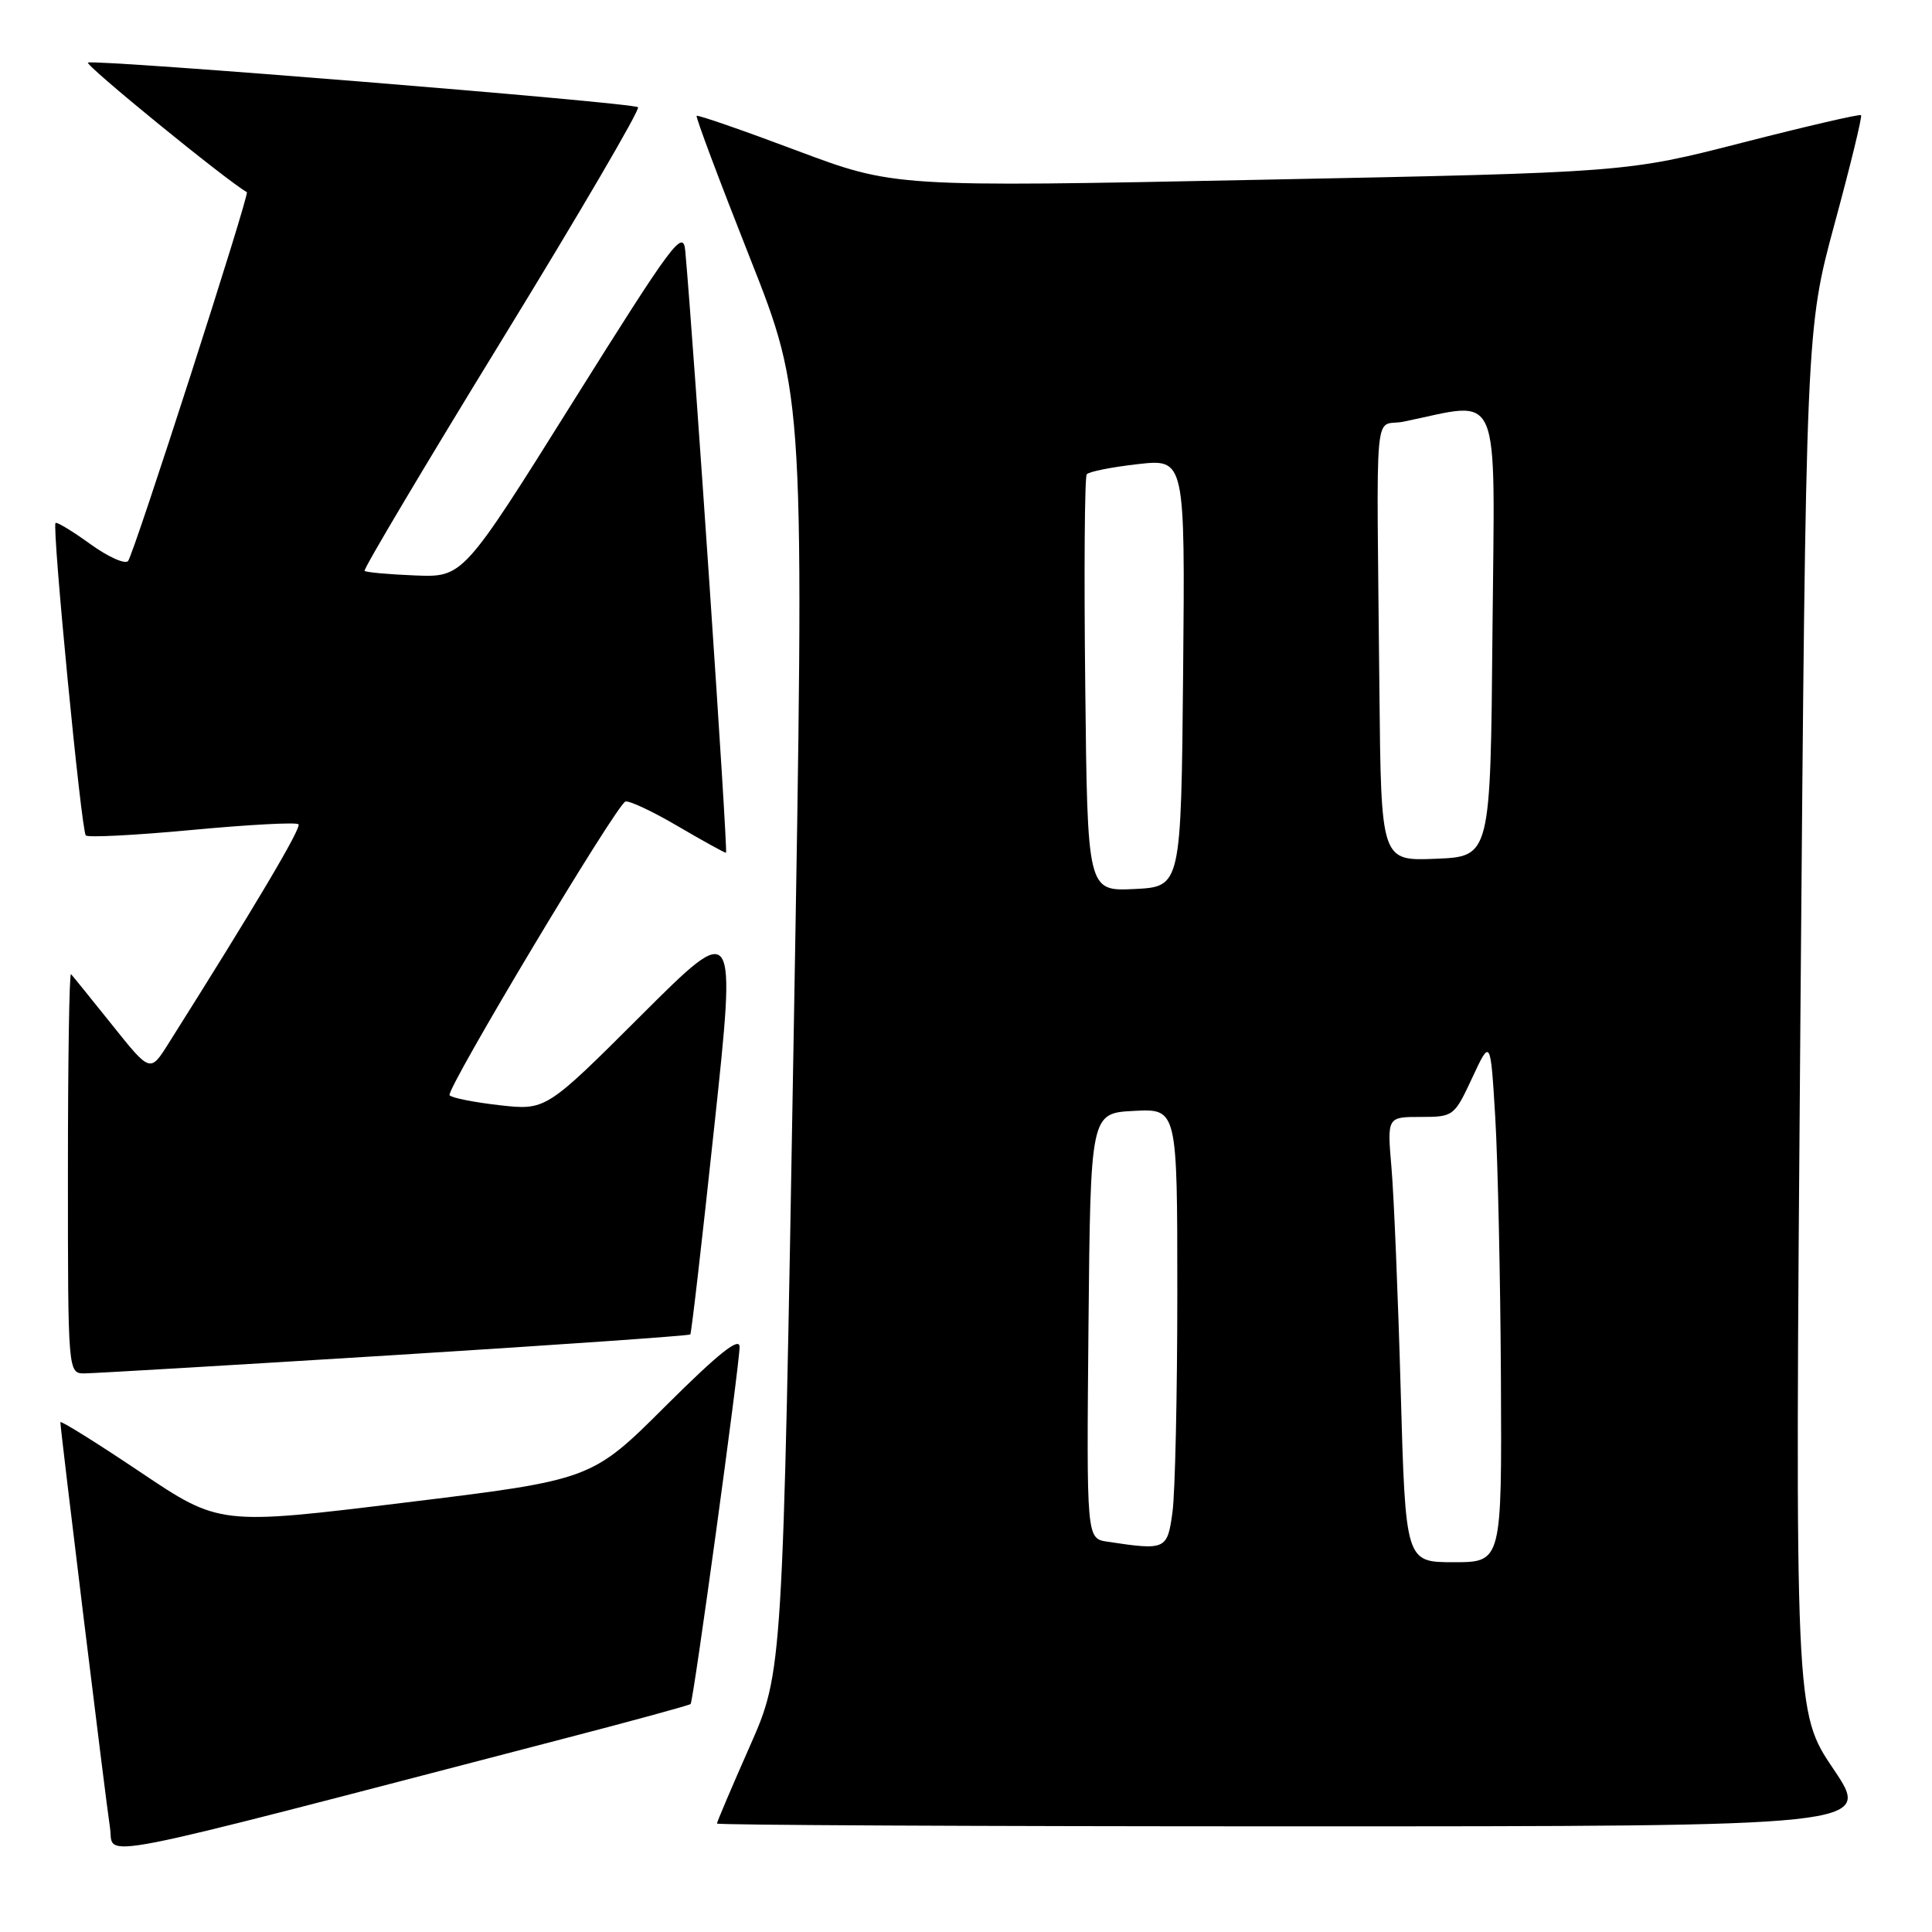 <?xml version="1.0" encoding="UTF-8" standalone="no"?>
<!DOCTYPE svg PUBLIC "-//W3C//DTD SVG 1.1//EN" "http://www.w3.org/Graphics/SVG/1.1/DTD/svg11.dtd" >
<svg xmlns="http://www.w3.org/2000/svg" xmlns:xlink="http://www.w3.org/1999/xlink" version="1.1" viewBox="0 0 256 256">
 <g >
 <path fill="currentColor"
d=" M 74.37 230.47 C 83.66 228.06 91.37 225.95 91.51 225.79 C 91.89 225.38 98.00 180.79 98.00 178.47 C 98.00 177.09 95.17 179.36 88.19 186.31 C 78.39 196.08 78.39 196.08 53.74 199.09 C 29.09 202.11 29.09 202.11 18.55 195.03 C 12.75 191.14 8.00 188.18 8.00 188.45 C 8.00 189.43 14.02 238.60 14.57 242.15 C 15.21 246.20 10.02 247.22 74.37 230.47 Z  M 242.95 234.42 C 237.83 226.84 237.83 226.84 238.56 135.25 C 239.30 43.66 239.30 43.66 243.10 29.62 C 245.20 21.89 246.77 15.44 246.60 15.26 C 246.43 15.09 239.36 16.73 230.89 18.90 C 215.50 22.85 215.50 22.85 167.00 23.82 C 118.50 24.80 118.50 24.80 105.55 19.94 C 98.42 17.26 92.47 15.20 92.31 15.35 C 92.16 15.51 95.32 23.93 99.33 34.07 C 106.62 52.50 106.62 52.50 105.17 137.00 C 103.72 221.50 103.72 221.50 99.36 231.38 C 96.96 236.81 95.00 241.42 95.00 241.63 C 95.00 241.83 129.44 242.00 171.53 242.00 C 248.06 242.00 248.06 242.00 242.95 234.42 Z  M 52.35 179.55 C 73.72 178.22 91.32 176.99 91.47 176.82 C 91.62 176.64 93.05 164.23 94.65 149.23 C 97.57 121.96 97.57 121.96 84.95 134.55 C 72.33 147.14 72.33 147.14 66.14 146.44 C 62.74 146.05 59.78 145.46 59.57 145.12 C 59.09 144.34 81.68 106.61 82.87 106.21 C 83.36 106.05 86.47 107.51 89.79 109.46 C 93.12 111.41 96.00 113.00 96.20 113.00 C 96.49 113.00 91.95 45.95 90.80 33.23 C 90.53 30.27 89.14 32.14 75.93 53.23 C 61.36 76.50 61.36 76.50 55.01 76.25 C 51.52 76.11 48.50 75.84 48.31 75.64 C 48.11 75.45 56.31 61.67 66.52 45.02 C 76.73 28.37 84.84 14.51 84.54 14.21 C 83.94 13.60 13.01 7.85 11.66 8.29 C 11.06 8.48 30.05 23.97 32.71 25.46 C 33.11 25.69 17.71 73.51 16.97 74.34 C 16.56 74.80 14.30 73.78 11.95 72.08 C 9.60 70.38 7.54 69.13 7.36 69.30 C 6.87 69.80 10.77 110.10 11.37 110.70 C 11.66 111.00 18.01 110.67 25.47 109.97 C 32.93 109.27 39.26 108.93 39.55 109.22 C 39.99 109.65 33.86 119.99 22.30 138.31 C 19.90 142.12 19.90 142.12 14.86 135.81 C 12.08 132.34 9.63 129.31 9.41 129.08 C 9.18 128.85 9.00 140.67 9.00 155.33 C 9.00 182.00 9.00 182.00 11.25 181.98 C 12.49 181.97 30.98 180.88 52.35 179.55 Z  M 185.60 184.25 C 185.25 171.74 184.70 158.46 184.38 154.75 C 183.80 148.00 183.80 148.00 188.23 148.00 C 192.59 148.00 192.70 147.92 195.08 142.81 C 197.50 137.62 197.50 137.62 198.13 148.06 C 198.47 153.80 198.81 169.41 198.88 182.75 C 199.00 207.00 199.00 207.00 192.62 207.00 C 186.24 207.00 186.24 207.00 185.60 184.25 Z  M 146.73 204.28 C 143.97 203.86 143.97 203.86 144.23 175.68 C 144.50 147.50 144.50 147.50 150.25 147.20 C 156.00 146.90 156.00 146.90 156.00 171.31 C 156.00 184.74 155.71 197.81 155.36 200.36 C 154.68 205.36 154.48 205.45 146.73 204.28 Z  M 143.80 90.80 C 143.63 75.78 143.72 63.21 144.00 62.85 C 144.28 62.49 147.32 61.89 150.77 61.50 C 157.03 60.80 157.03 60.80 156.77 89.15 C 156.50 117.50 156.50 117.50 150.30 117.80 C 144.09 118.09 144.09 118.09 143.80 90.80 Z  M 182.78 91.54 C 182.40 51.90 181.97 56.69 185.98 55.87 C 199.15 53.18 198.06 50.60 197.76 83.69 C 197.50 113.50 197.50 113.50 190.25 113.79 C 183.00 114.09 183.00 114.09 182.78 91.54 Z "/>
</g>
</svg>